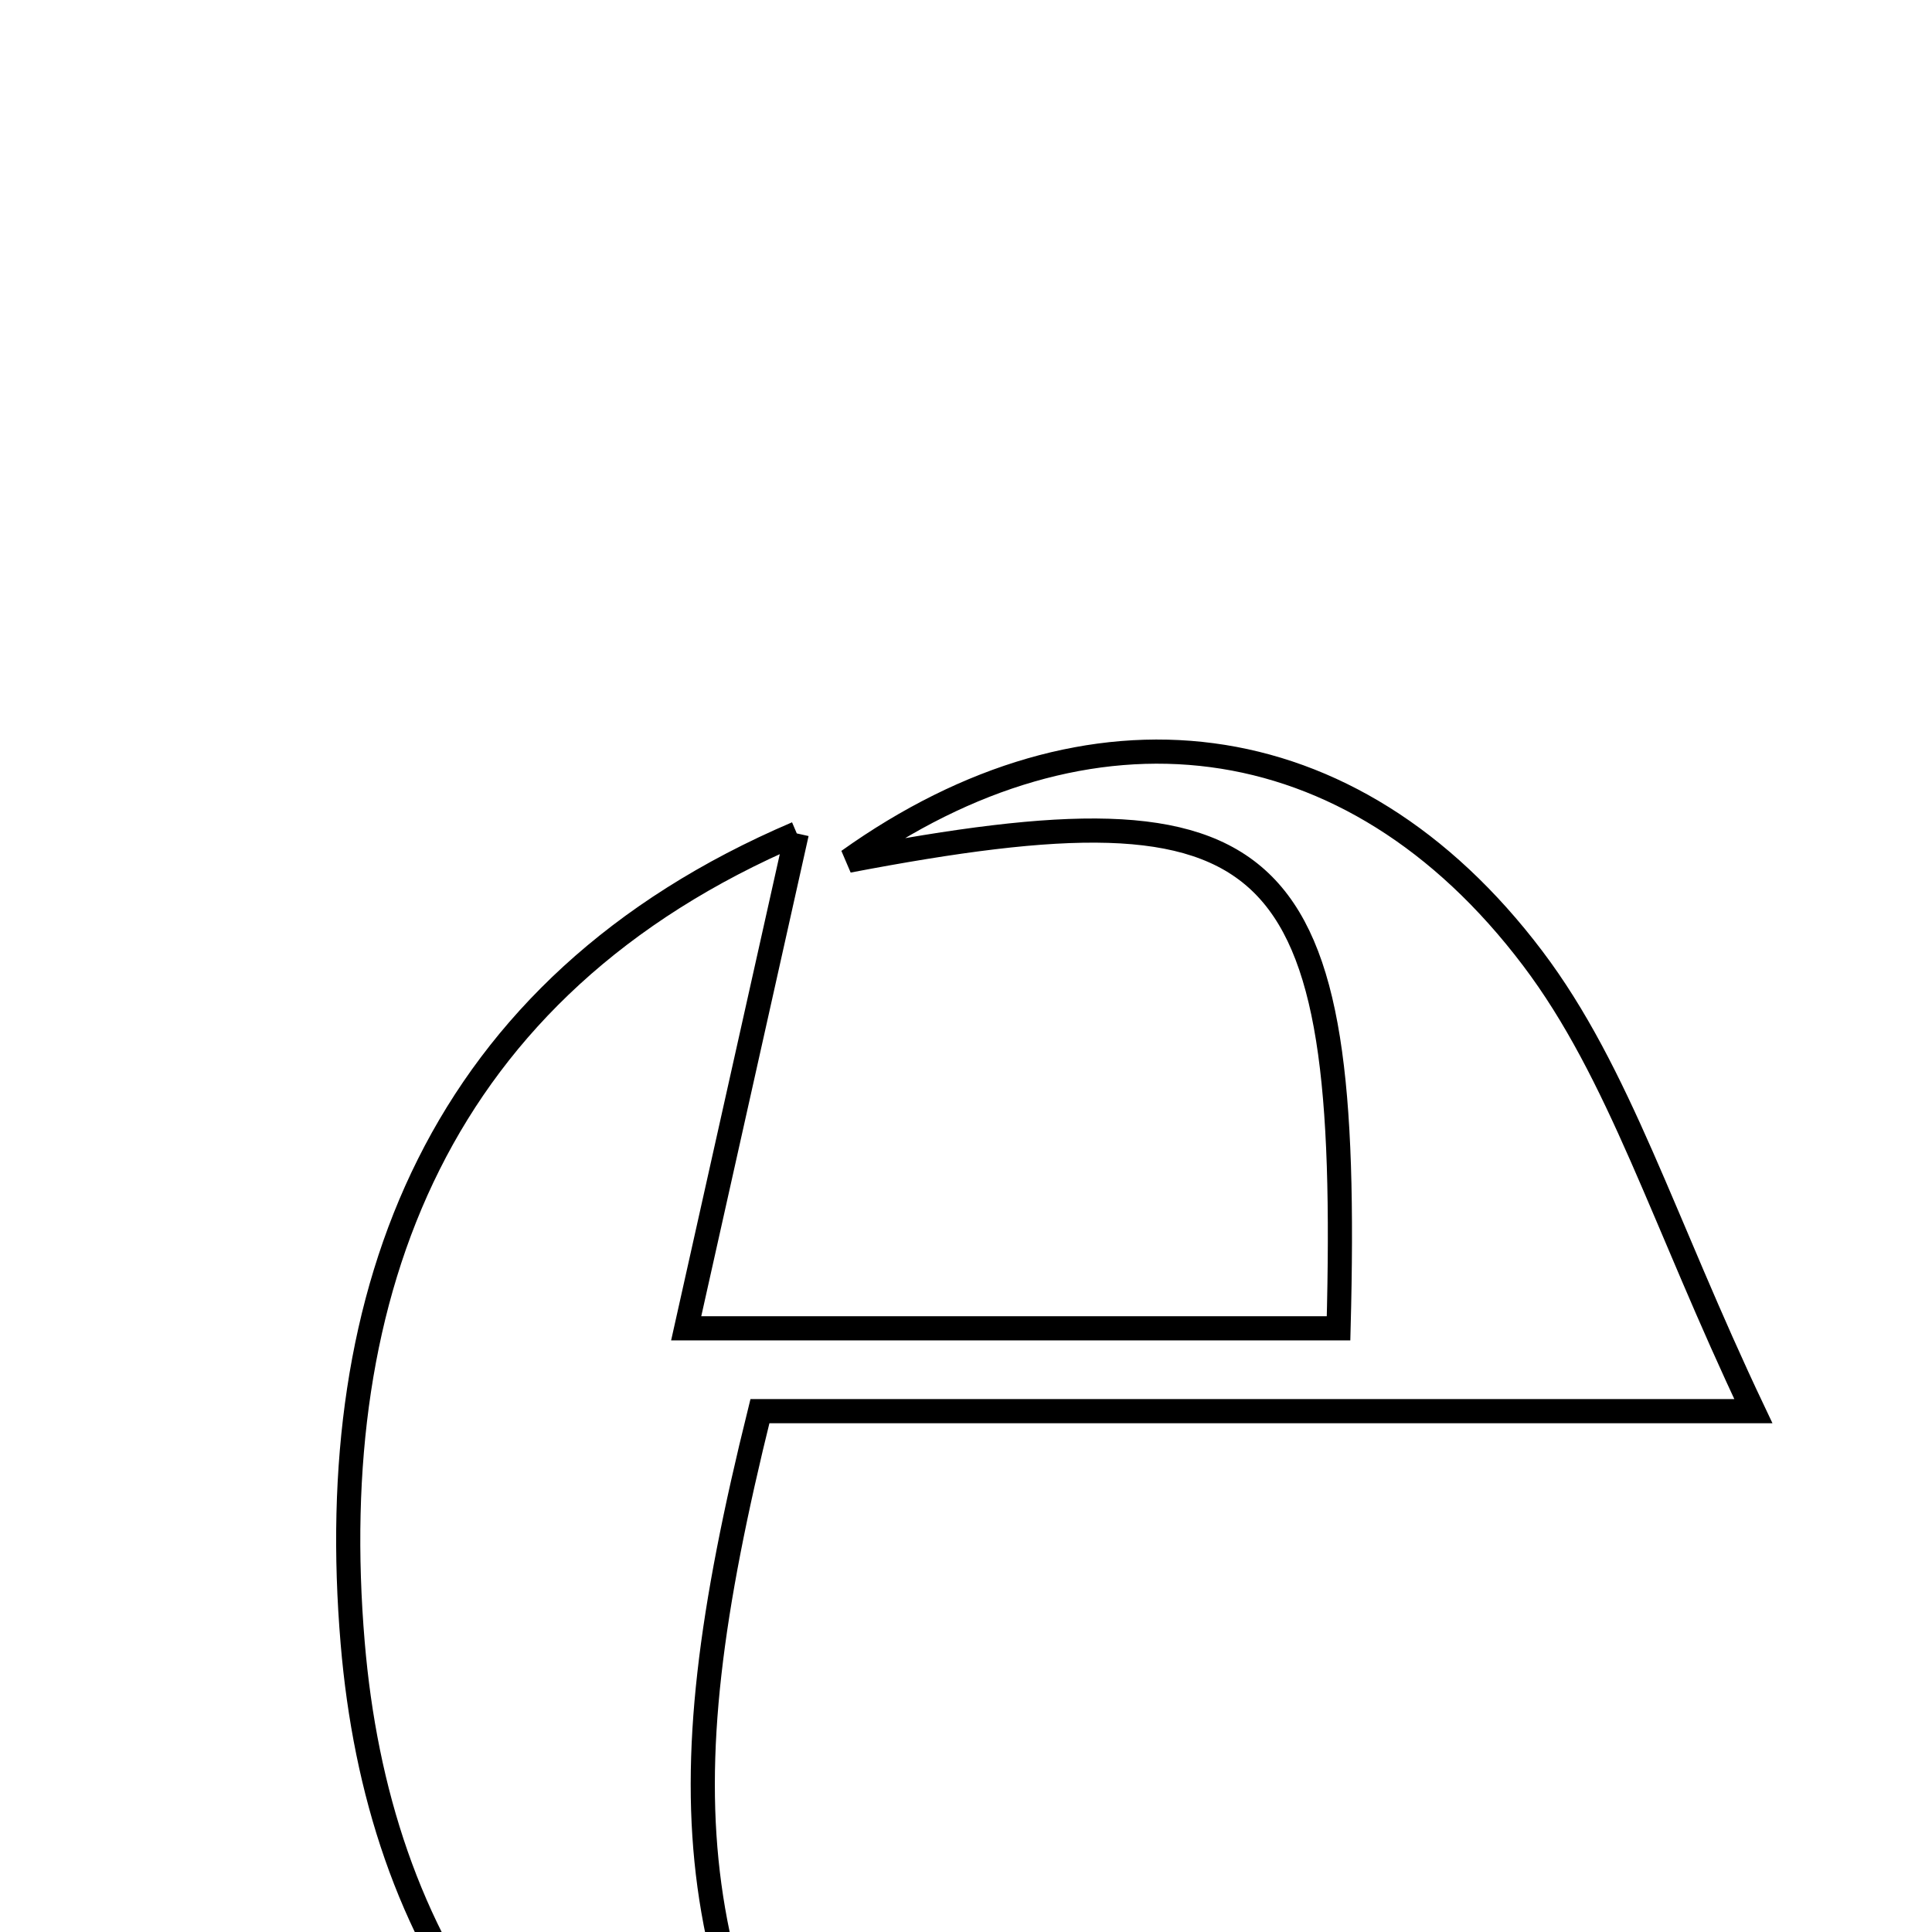 <svg xmlns="http://www.w3.org/2000/svg" viewBox="0.0 0.0 24.0 24.0" height="200px" width="200px"><path fill="none" stroke="black" stroke-width=".3" stroke-opacity="1.0"  filling="0" d="M9.898 10.353 C9.444 12.386 8.989 14.418 8.524 16.501 C11.76 16.501 14.204 16.501 16.628 16.501 C16.788 10.472 15.894 9.67 10.539 10.692 C13.513 8.57 16.779 8.915 19.039 11.904 C20.118 13.331 20.658 15.165 21.781 17.53 C17.09 17.53 13.202 17.53 9.44 17.53 C8.212 22.487 8.493 24.624 10.948 28.537 C6.566 27.12 4.693 24.123 4.381 20.408 C4.014 16.053 5.432 12.26 9.898 10.353"></path></svg>